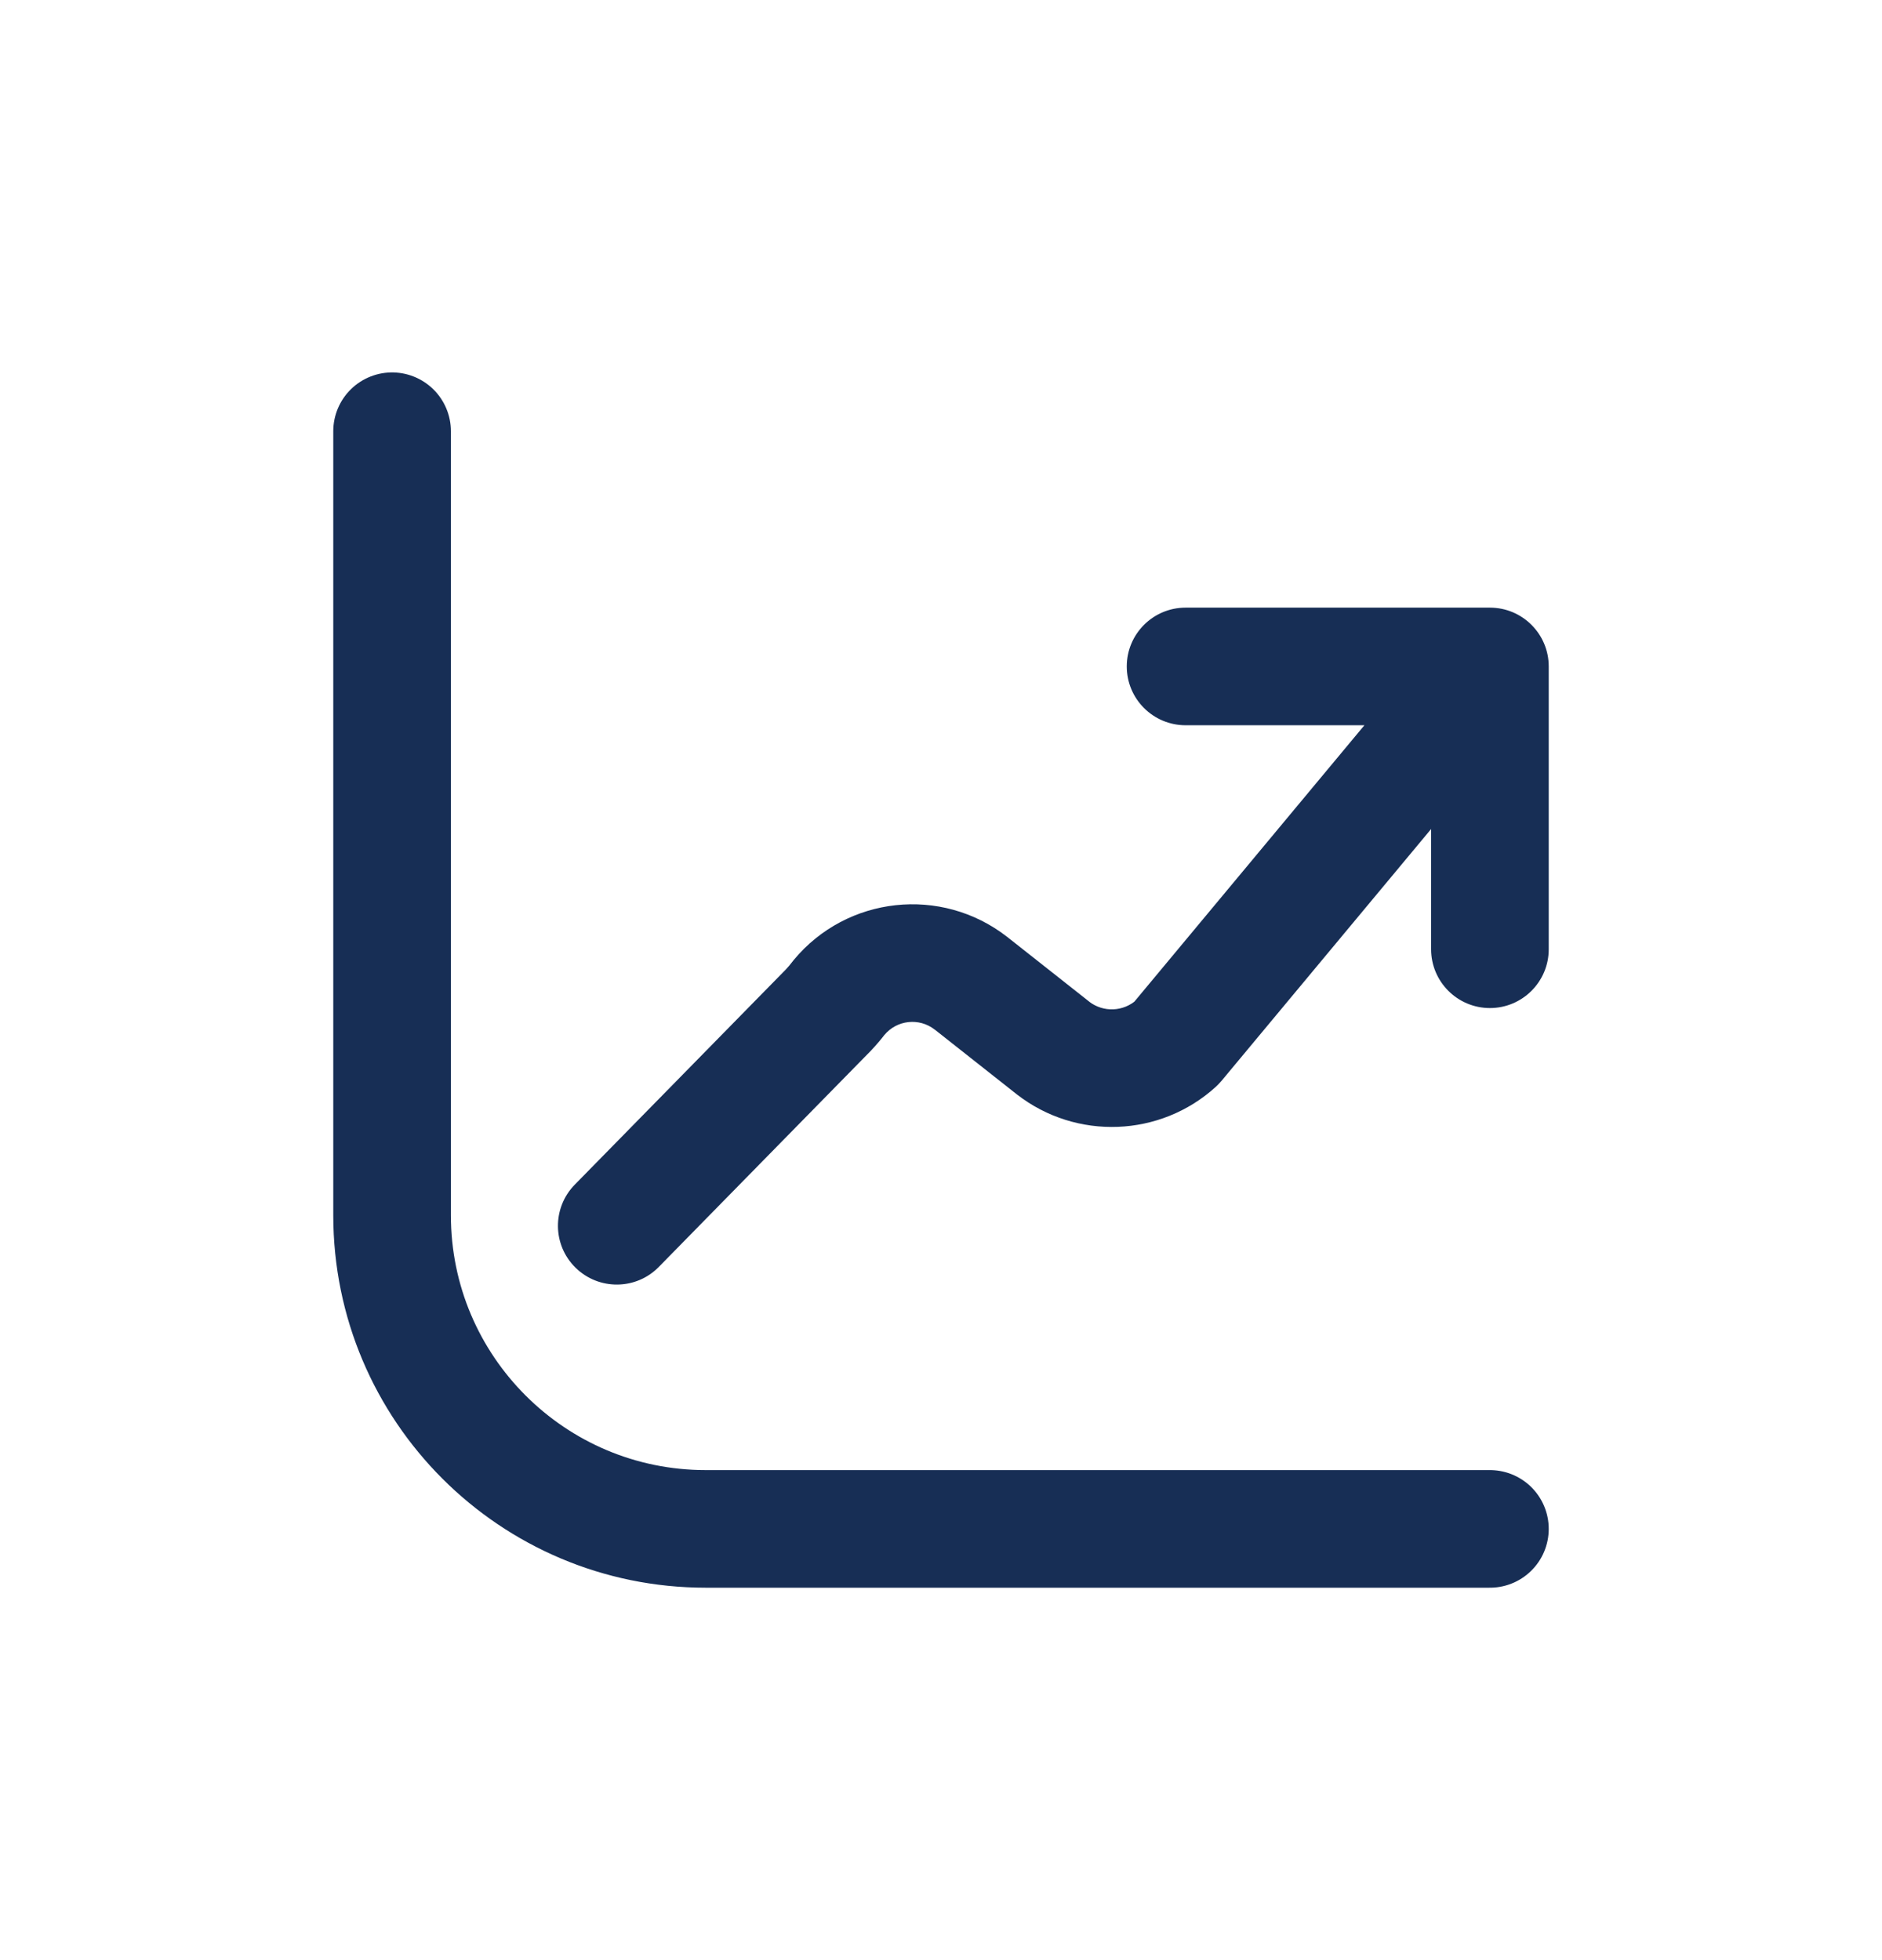 <svg width="24" height="25" viewBox="0 0 24 25" fill="none" xmlns="http://www.w3.org/2000/svg">
<path d="M19 19.5H9C6.791 19.5 5 17.709 5 15.5V5.5" stroke="#172E55" stroke-width="1.5" stroke-linecap="round" stroke-linejoin="round"/>
<path d="M15.119 7.75C14.705 7.75 14.369 8.086 14.369 8.5C14.369 8.914 14.705 9.25 15.119 9.25V7.75ZM19 9.25C19.414 9.25 19.75 8.914 19.75 8.5C19.75 8.086 19.414 7.75 19 7.75V9.25ZM19.75 8.5C19.75 8.086 19.414 7.75 19 7.75C18.586 7.75 18.25 8.086 18.25 8.5H19.75ZM18.25 12.107C18.25 12.521 18.586 12.857 19 12.857C19.414 12.857 19.75 12.521 19.75 12.107H18.25ZM19.576 8.98C19.841 8.661 19.797 8.188 19.479 7.923C19.161 7.659 18.688 7.702 18.423 8.02L19.576 8.98ZM14.999 13.307L15.503 13.863C15.529 13.839 15.553 13.814 15.576 13.787L14.999 13.307ZM13.43 13.368L12.966 13.957L12.971 13.961L13.43 13.368ZM12.381 12.54L12.846 11.951L12.842 11.948L12.381 12.54ZM10.699 12.723L10.122 12.244C10.114 12.253 10.107 12.262 10.1 12.272L10.699 12.723ZM10.571 12.875L11.107 13.4C11.111 13.396 11.114 13.392 11.118 13.388L10.571 12.875ZM7.33 15.109C7.04 15.405 7.044 15.879 7.34 16.169C7.636 16.459 8.111 16.455 8.401 16.159L7.33 15.109ZM15.119 8.5V9.25H19V8.5V7.75H15.119V8.5ZM19 8.5H18.25V12.107H19H19.75V8.5H19ZM18.999 8.5L18.423 8.02L14.423 12.827L14.999 13.307L15.576 13.787L19.576 8.98L18.999 8.5ZM14.999 13.307L14.495 12.751C14.326 12.905 14.07 12.915 13.889 12.775L13.43 13.368L12.971 13.961C13.727 14.546 14.795 14.505 15.503 13.863L14.999 13.307ZM13.43 13.368L13.895 12.779L12.846 11.951L12.381 12.54L11.917 13.129L12.966 13.957L13.43 13.368ZM12.381 12.54L12.842 11.948C12.004 11.296 10.8 11.427 10.122 12.244L10.699 12.723L11.277 13.202C11.437 13.008 11.722 12.977 11.92 13.132L12.381 12.54ZM10.699 12.723L10.1 12.272C10.077 12.303 10.051 12.333 10.024 12.362L10.571 12.875L11.118 13.388C11.182 13.32 11.242 13.249 11.298 13.174L10.699 12.723ZM10.571 12.875L10.036 12.35L7.33 15.109L7.865 15.634L8.401 16.159L11.107 13.4L10.571 12.875Z" fill="#172E55"/>
</svg>
